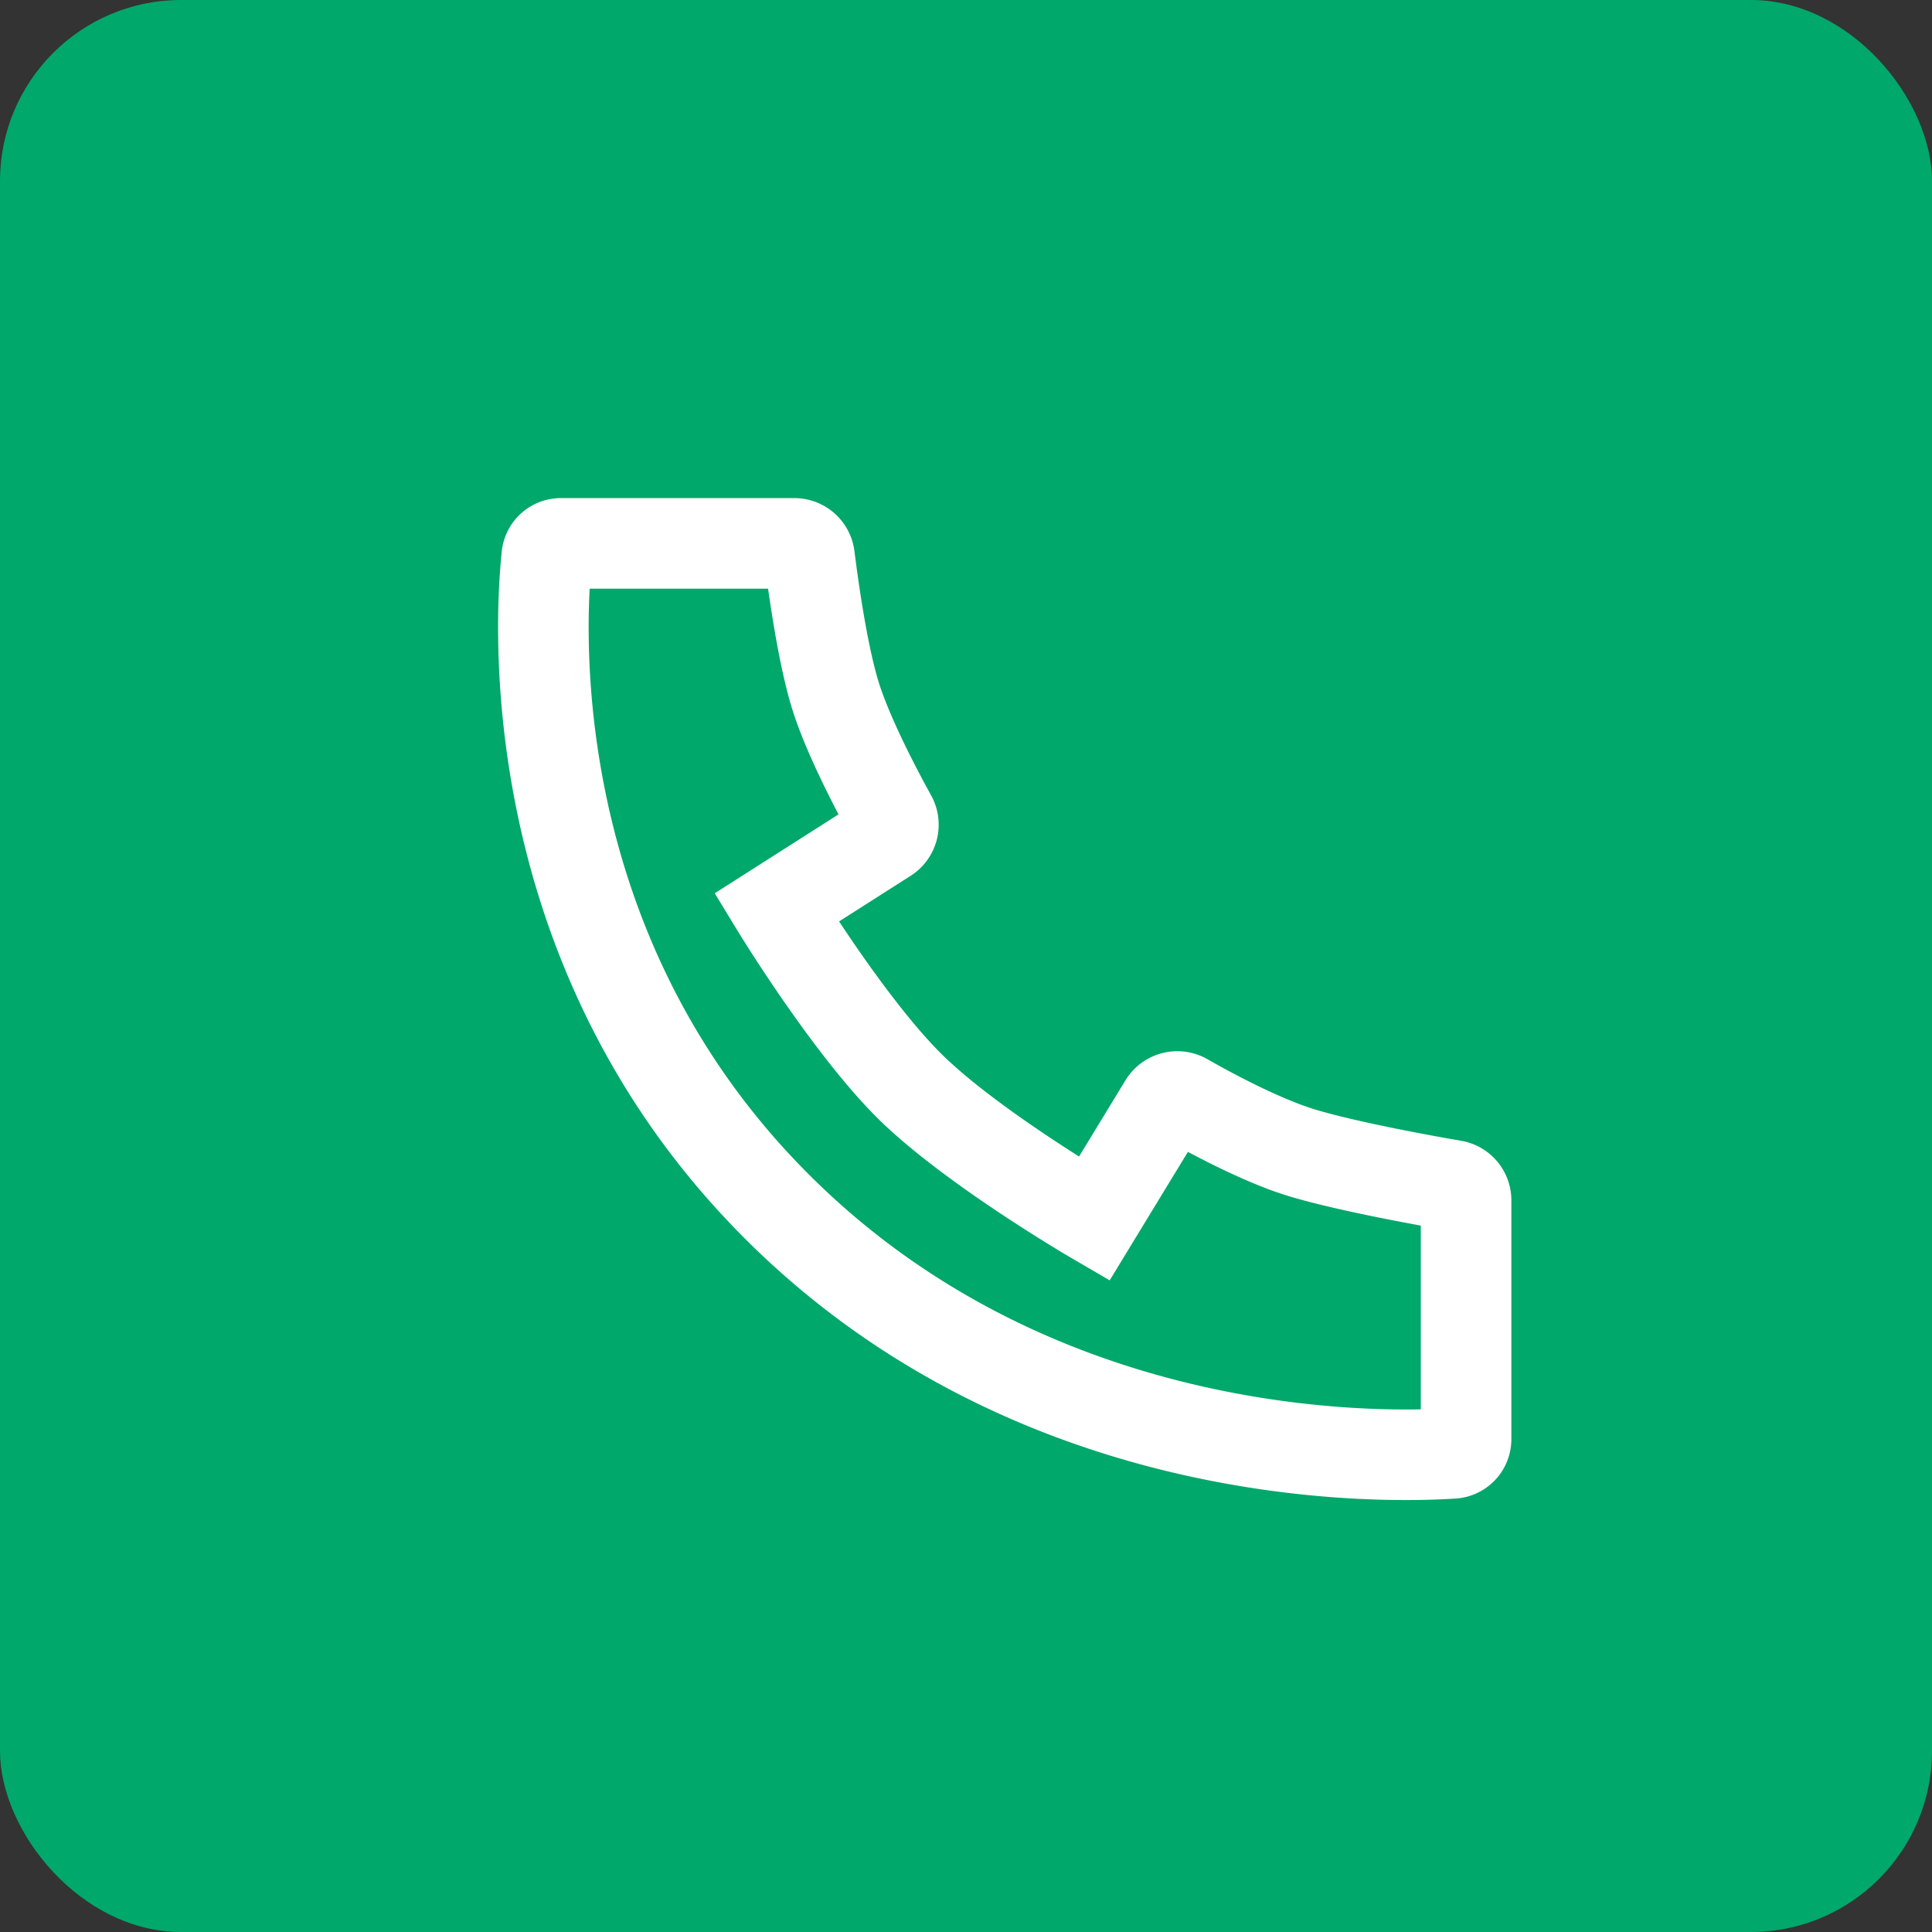 <svg width="32" height="32" fill="none" xmlns="http://www.w3.org/2000/svg"><rect width="100%" height="100%" fill="#333333" stroke="none"/><rect width="32" height="32" rx="3" fill="#00A86B"/><path d="M13.158 9H9.297a.235.235 0 0 0-.24.208c-.116 1.1-.426 6.344 3.59 10.55 4.322 4.529 10.217 4.393 11.417 4.314a.236.236 0 0 0 .219-.242v-3.948a.251.251 0 0 0-.209-.248c-.494-.085-1.75-.313-2.491-.534-.686-.205-1.559-.678-1.956-.905a.256.256 0 0 0-.345.088l-1.16 1.905s-2.107-1.228-3.113-2.255c-1.007-1.027-2.148-2.9-2.148-2.9l1.82-1.16a.254.254 0 0 0 .085-.336c-.229-.414-.731-1.361-.938-2.047-.21-.695-.361-1.8-.42-2.268a.253.253 0 0 0-.25-.222z" stroke="#fff" stroke-width="1.5"/></svg>